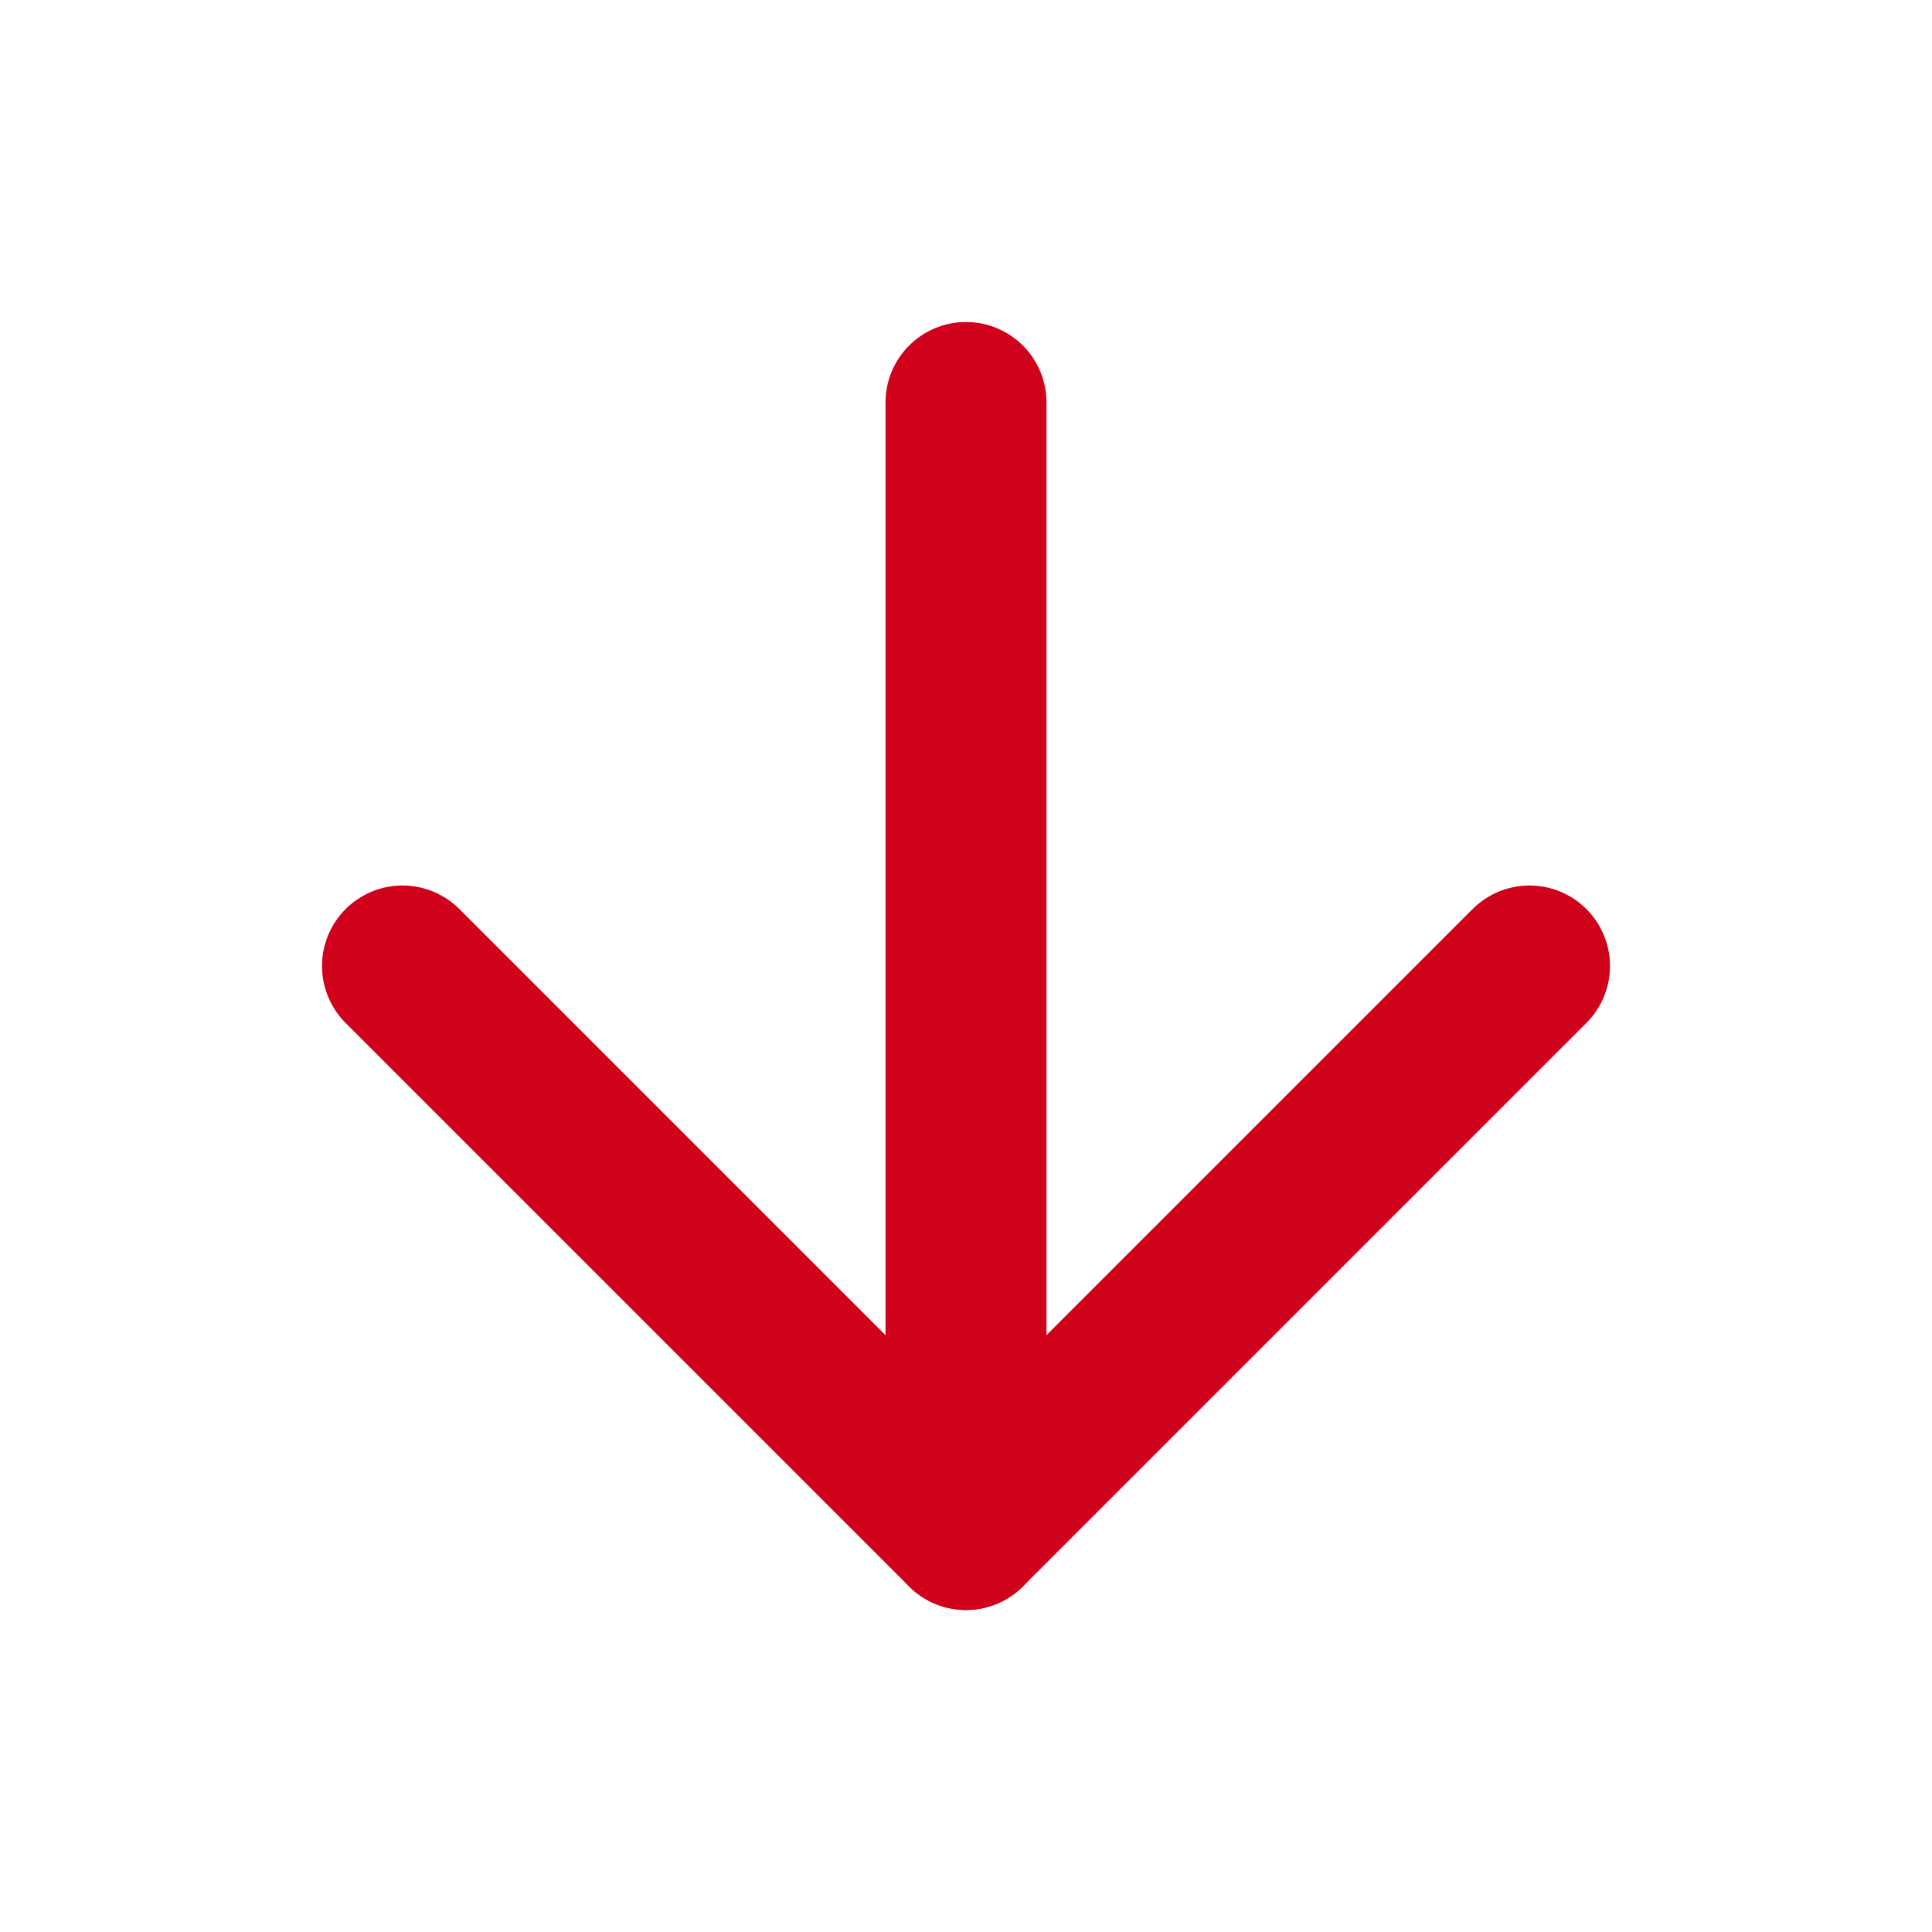 <?xml version="1.0" encoding="UTF-8" standalone="no"?>
<!DOCTYPE svg PUBLIC "-//W3C//DTD SVG 1.1//EN" "http://www.w3.org/Graphics/SVG/1.1/DTD/svg11.dtd">
<svg width="100%" height="100%" viewBox="0 0 24 24" version="1.1" xmlns="http://www.w3.org/2000/svg" xmlns:xlink="http://www.w3.org/1999/xlink" xml:space="preserve" xmlns:serif="http://www.serif.com/" style="fill-rule:evenodd;clip-rule:evenodd;stroke-linecap:round;stroke-linejoin:round;">
    <path d="M12,5L12,19" style="fill:none;fill-rule:nonzero;stroke:rgb(208,2,27);stroke-width:2px;"/>
    <path d="M19,12L12,19L5,12" style="fill:none;fill-rule:nonzero;stroke:rgb(208,2,27);stroke-width:2px;"/>
</svg>
